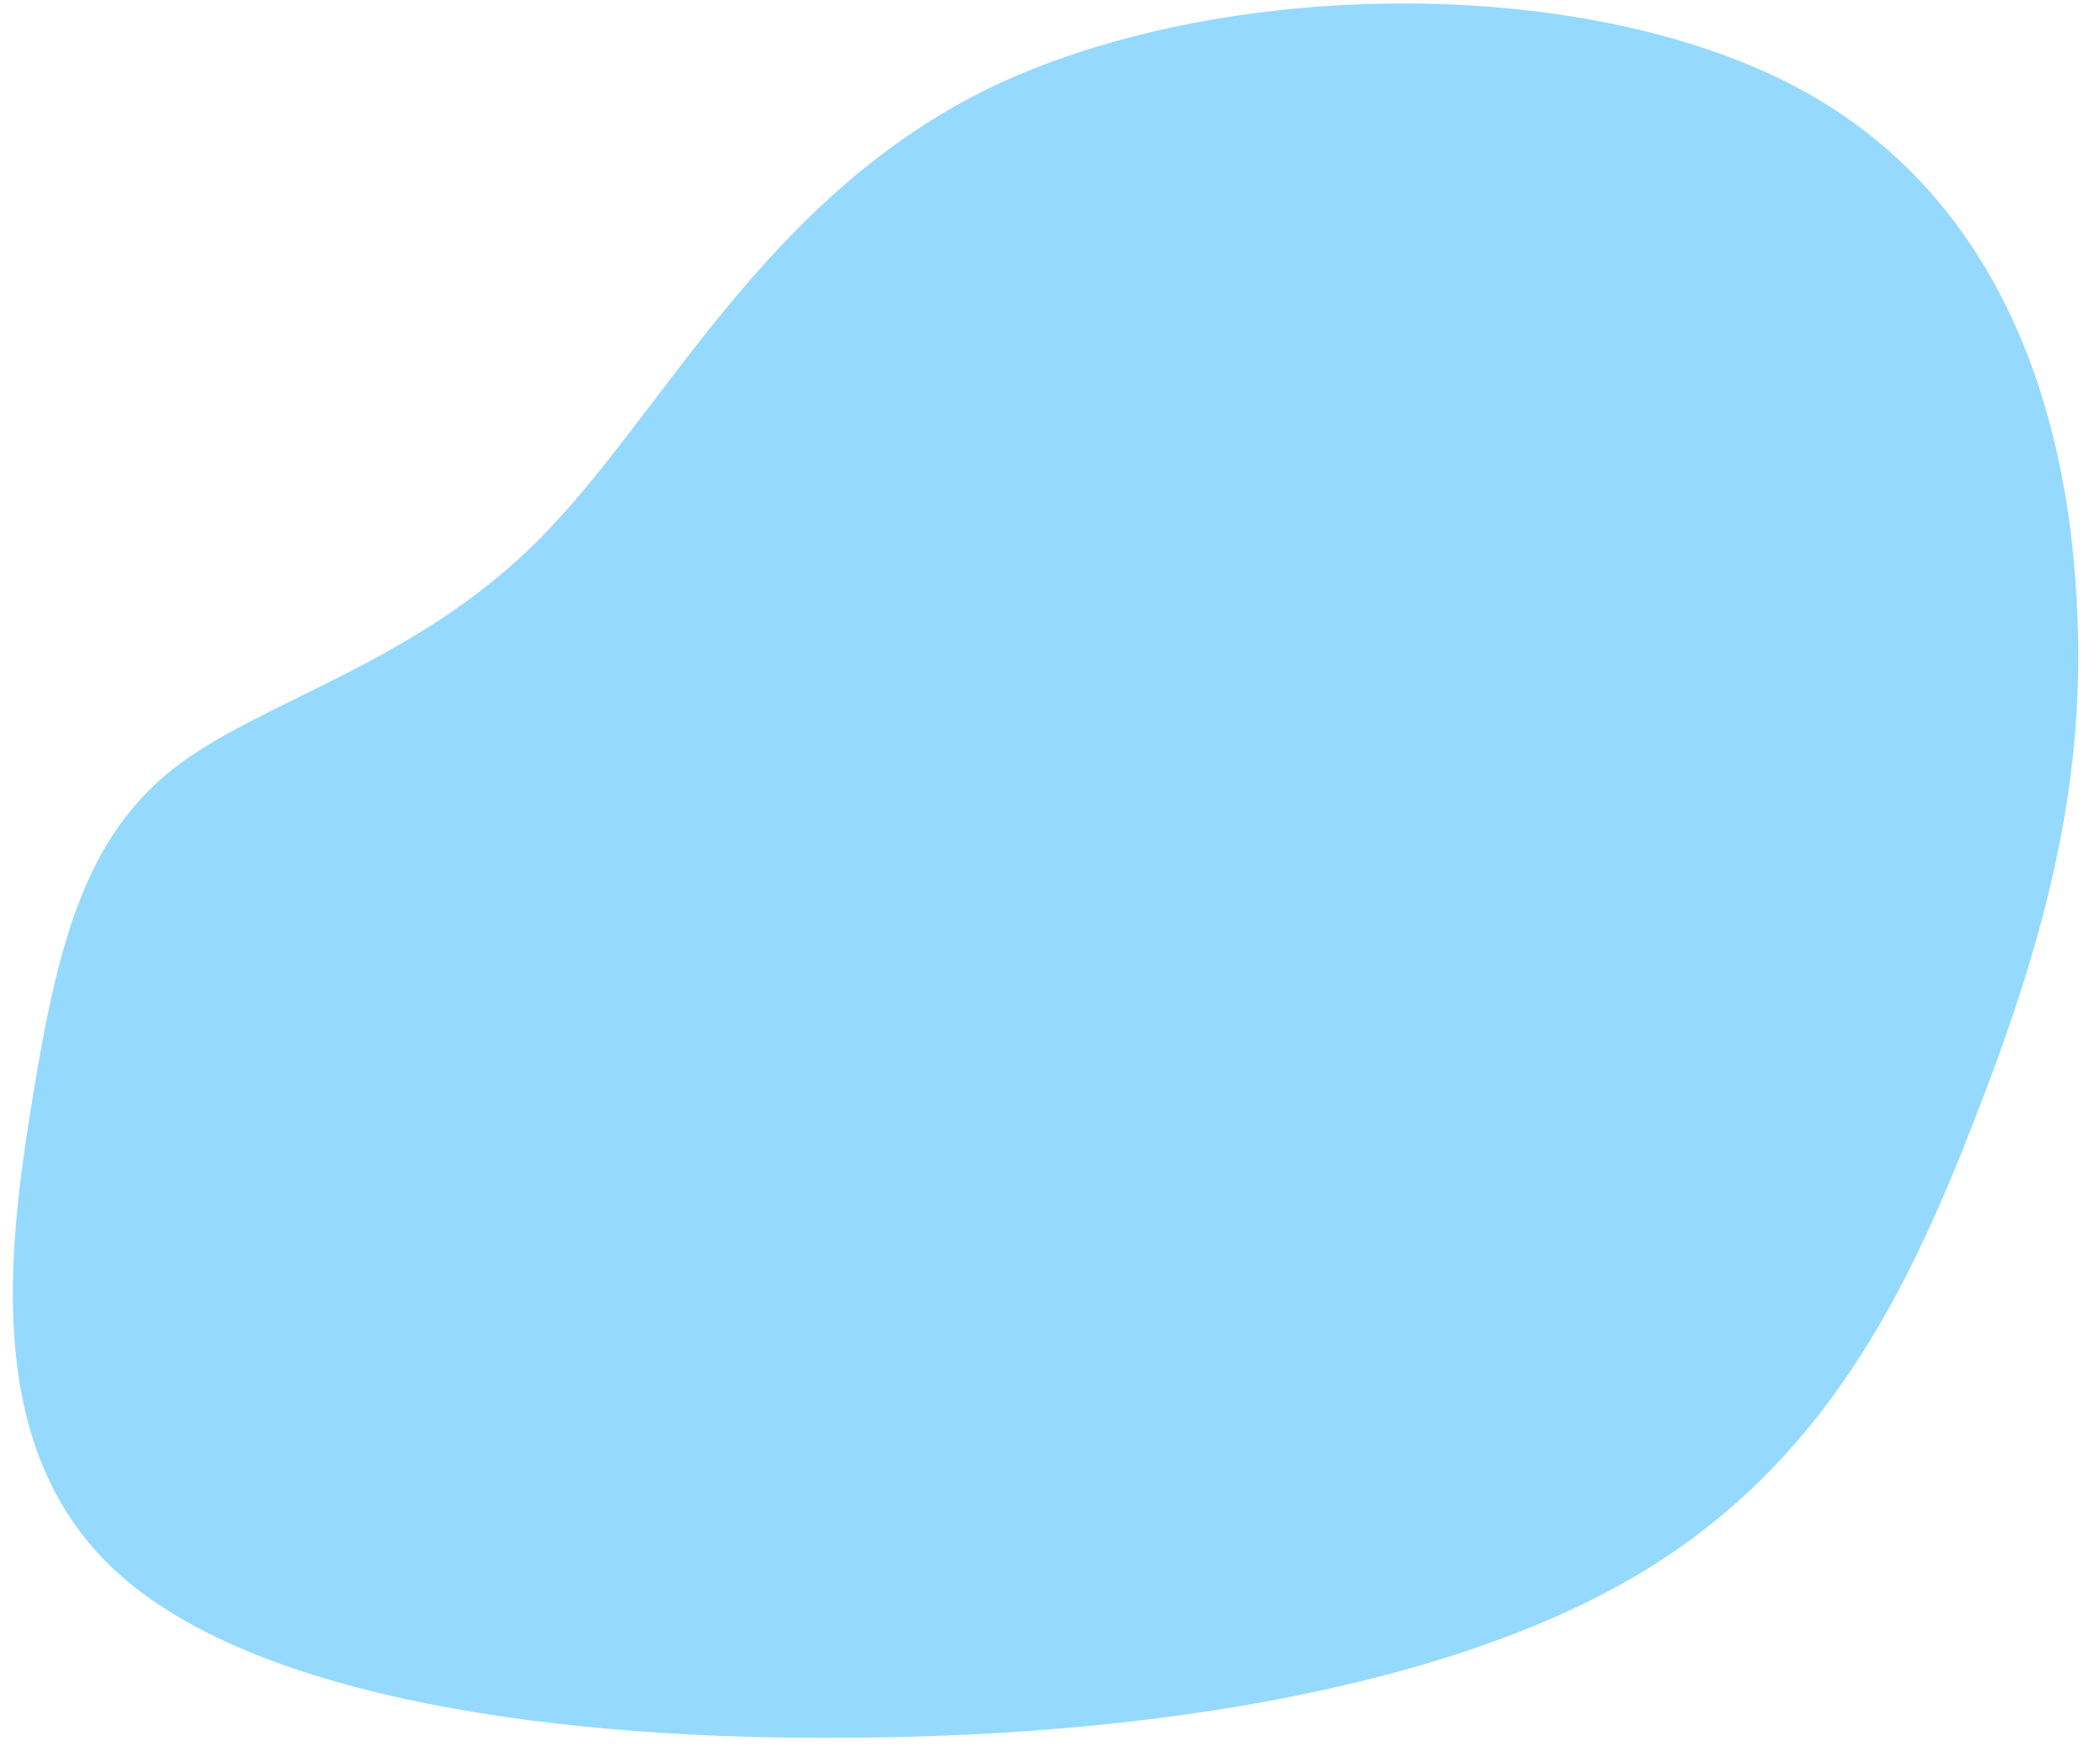 <svg width="89" height="74" viewBox="0 0 89 74" fill="none" xmlns="http://www.w3.org/2000/svg">
<path d="M75.783 3.514C84.748 8.059 87.6 17.351 88.008 25.43C88.497 33.46 86.46 40.328 83.689 47.449C80.918 54.569 77.413 61.992 69.426 66.74C61.439 71.487 48.969 73.557 36.337 73.658C23.704 73.809 10.991 71.992 5.122 66.79C-0.746 61.639 0.314 53.105 1.373 46.59C2.433 40.075 3.574 35.581 7.323 32.602C11.072 29.672 17.511 28.208 22.808 22.905C28.105 17.603 32.343 8.412 41.961 3.716C51.659 -0.93 66.737 -1.082 75.783 3.514Z" fill="#95D9FF"/>
</svg>
